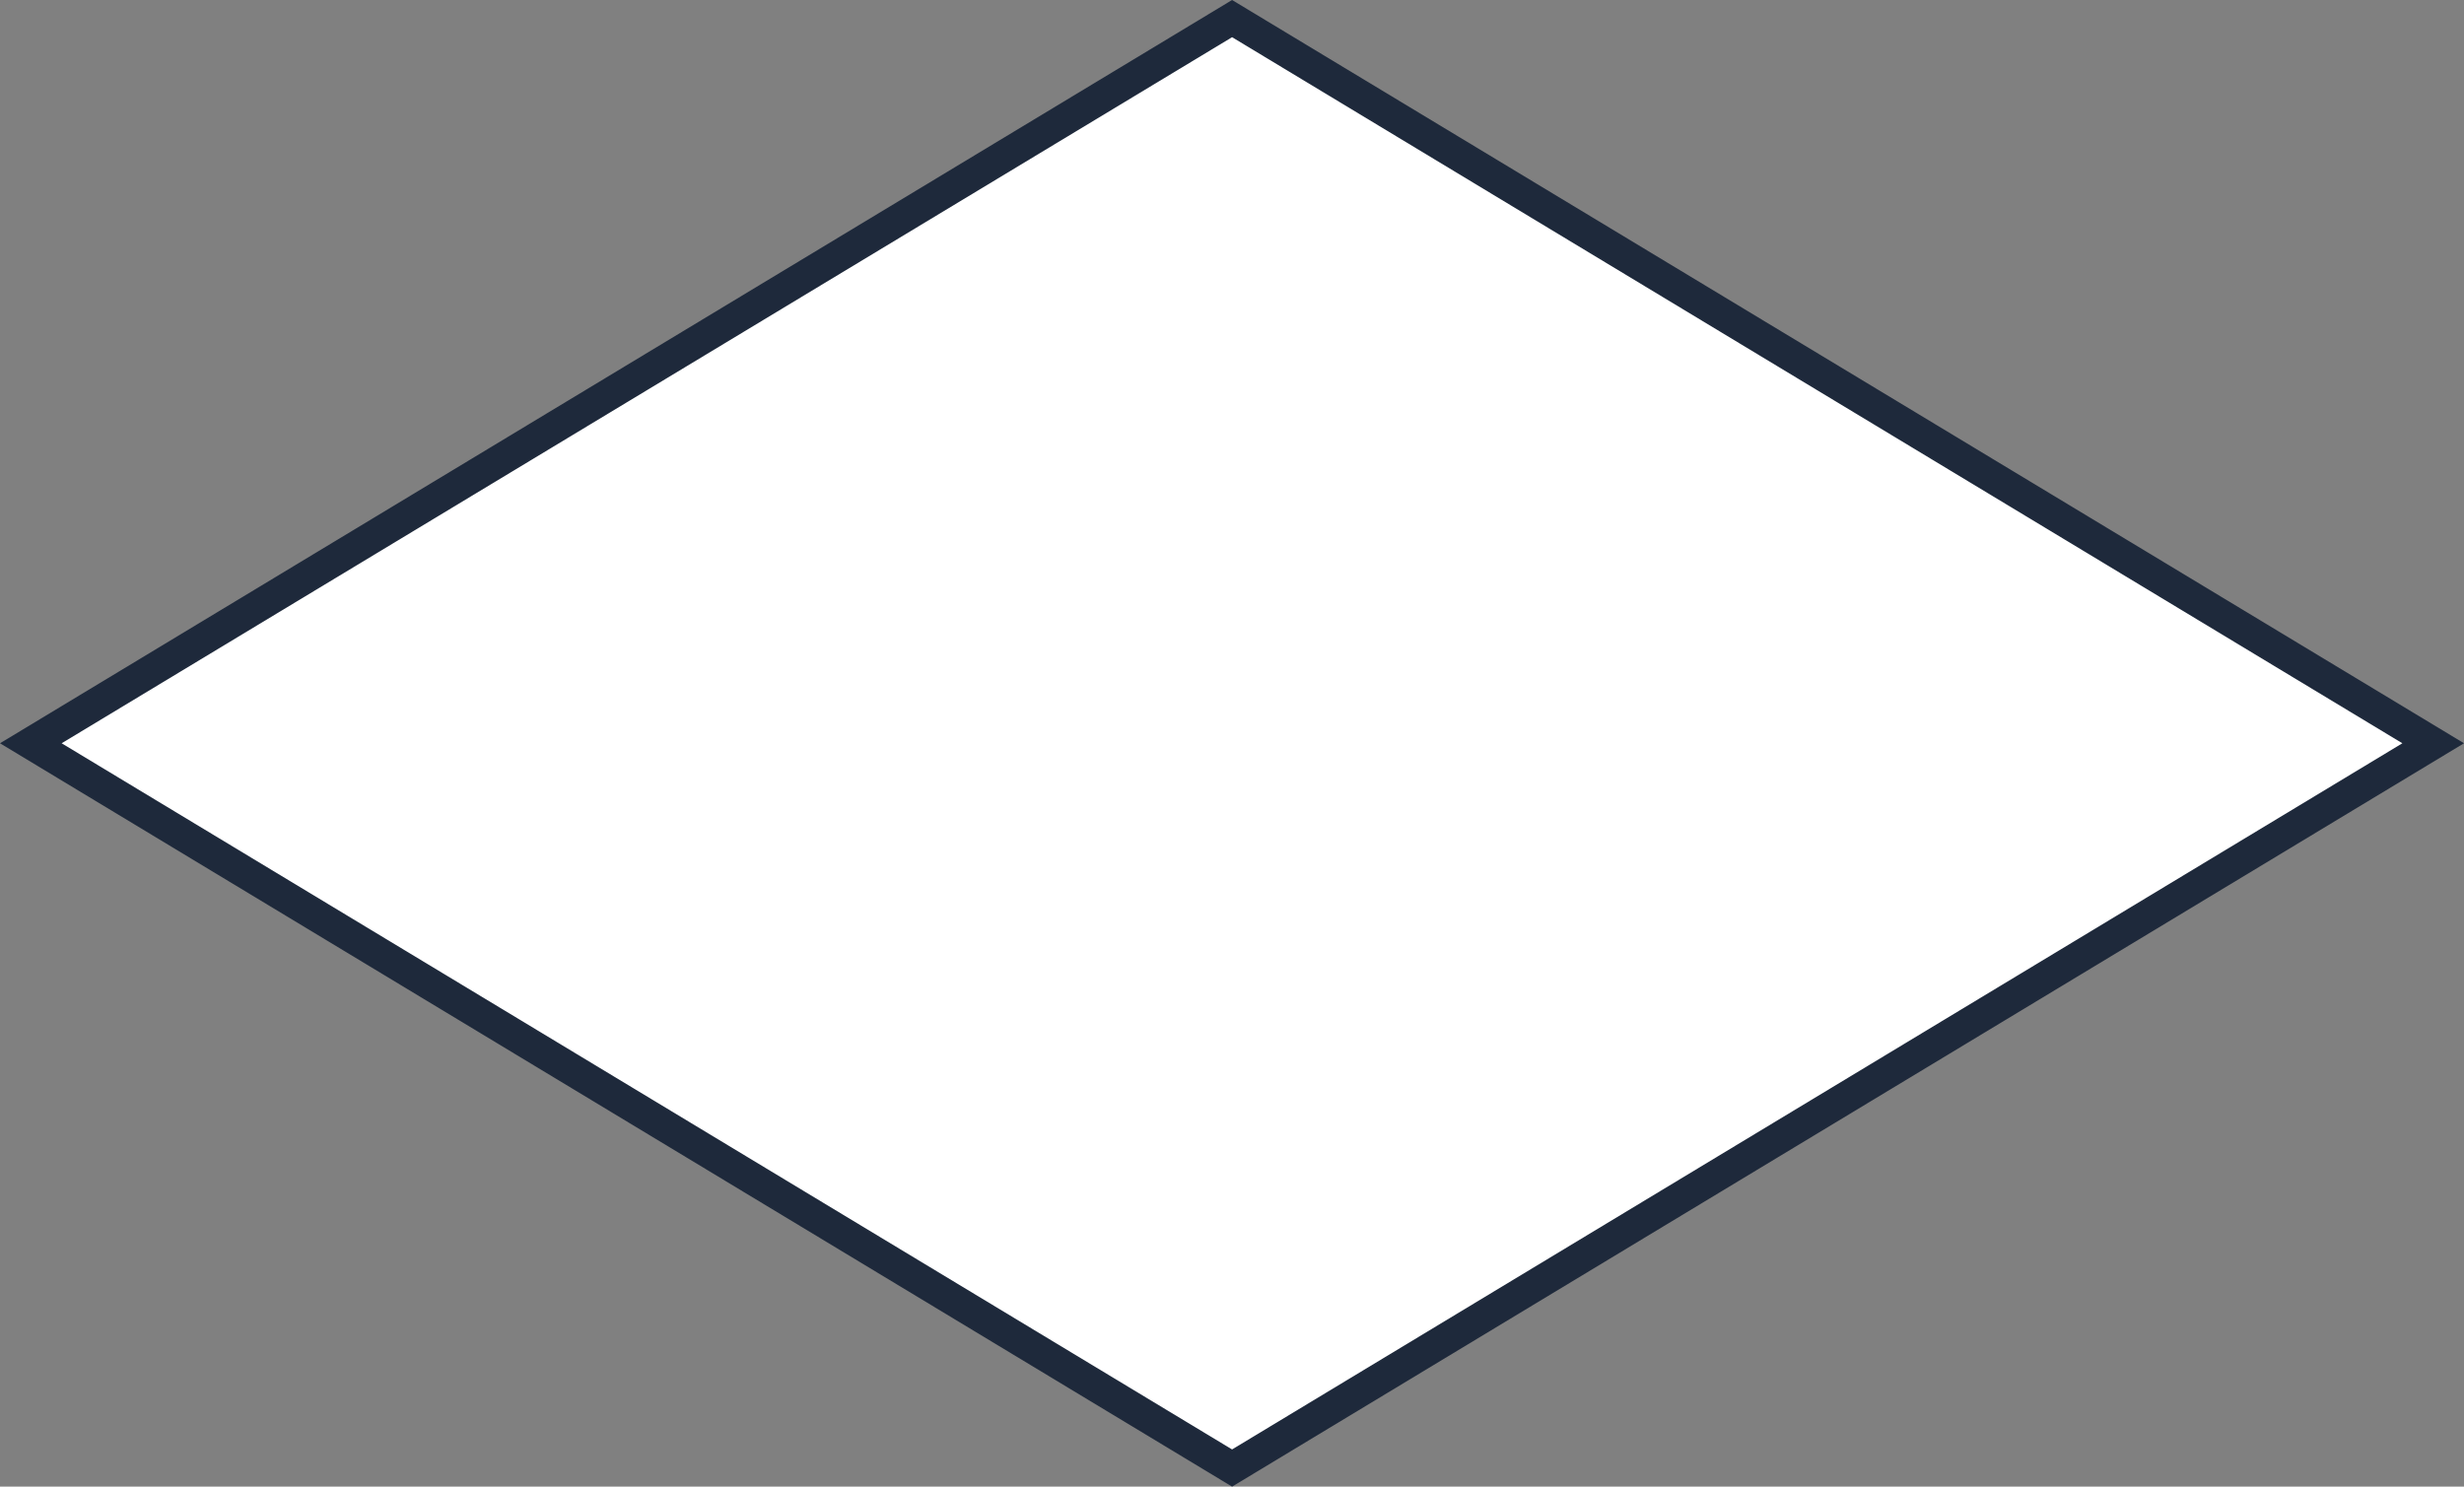 <?xml version="1.0" encoding="utf-8"?>
<!-- Generator: Adobe Illustrator 16.0.0, SVG Export Plug-In . SVG Version: 6.00 Build 0)  -->
<!DOCTYPE svg PUBLIC "-//W3C//DTD SVG 1.1//EN" "http://www.w3.org/Graphics/SVG/1.1/DTD/svg11.dtd">
<svg version="1.1" id="Layer_1" xmlns="http://www.w3.org/2000/svg" xmlns:xlink="http://www.w3.org/1999/xlink" x="0px" y="0px"
	 width="232.109px" height="140.065px" viewBox="-0.062 -0.583 232.109 140.065"
	 enable-background="new -0.062 -0.583 232.109 140.065" xml:space="preserve">
<rect x="-0.062" y="-0.583" width="232.109" height="140.065" fill="#808080" stroke="none"/>
<path fill="#FFFFFF" d="M2.842,69.446L116,1.169l113.145,68.276L116,137.731L2.842,69.446z"/>
<g>
	<path fill="#1E293B" d="M116,139.483L-0.062,69.446L116-0.583l116.048,70.028L116,139.483z M5.745,69.446L116,135.979
		l110.241-66.533L116,2.921L5.745,69.446z"/>
</g>
</svg>

